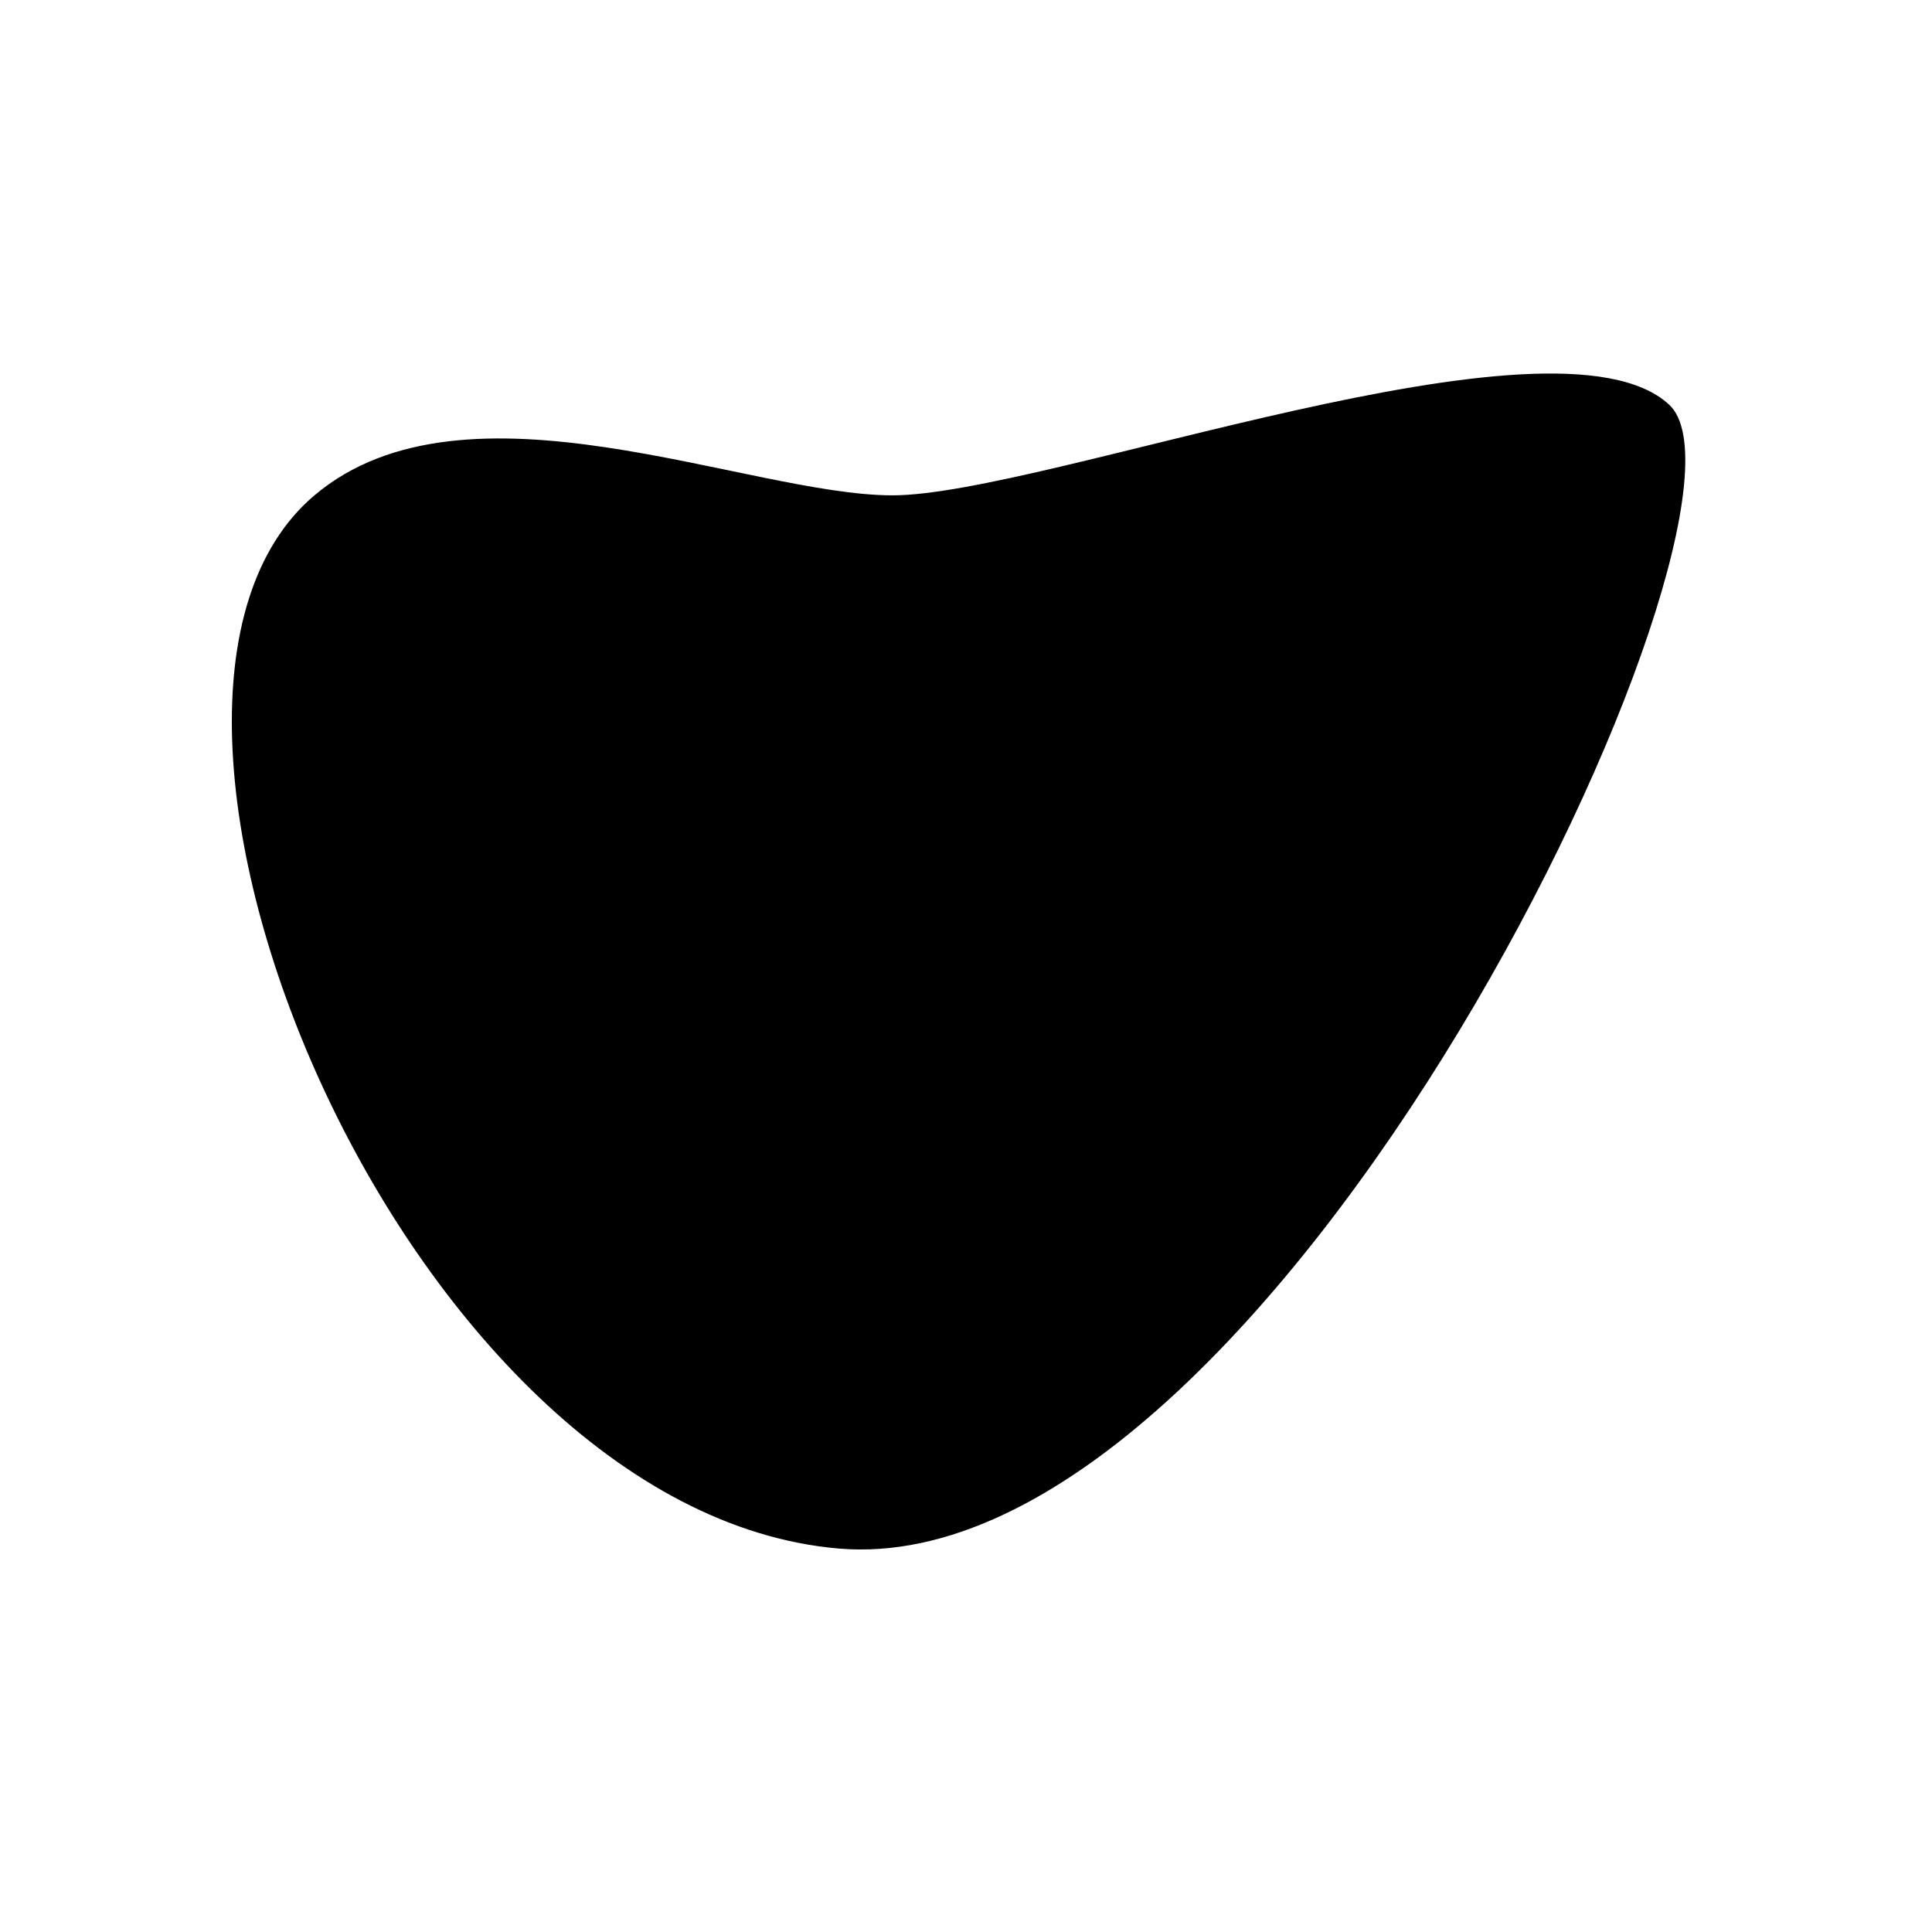<svg width="150" height="150" viewBox="0 0 150 150" fill="none" xmlns="http://www.w3.org/2000/svg">
<path d="M24.414 38.458C36.17 28.52 58.039 38.458 69.29 38.458C81.046 38.459 120.739 23.237 129.588 31.414C138.437 39.591 98.87 123.123 65.118 120.229C31.366 117.336 5.452 54.488 24.414 38.458Z" fill="black"/>
</svg>
